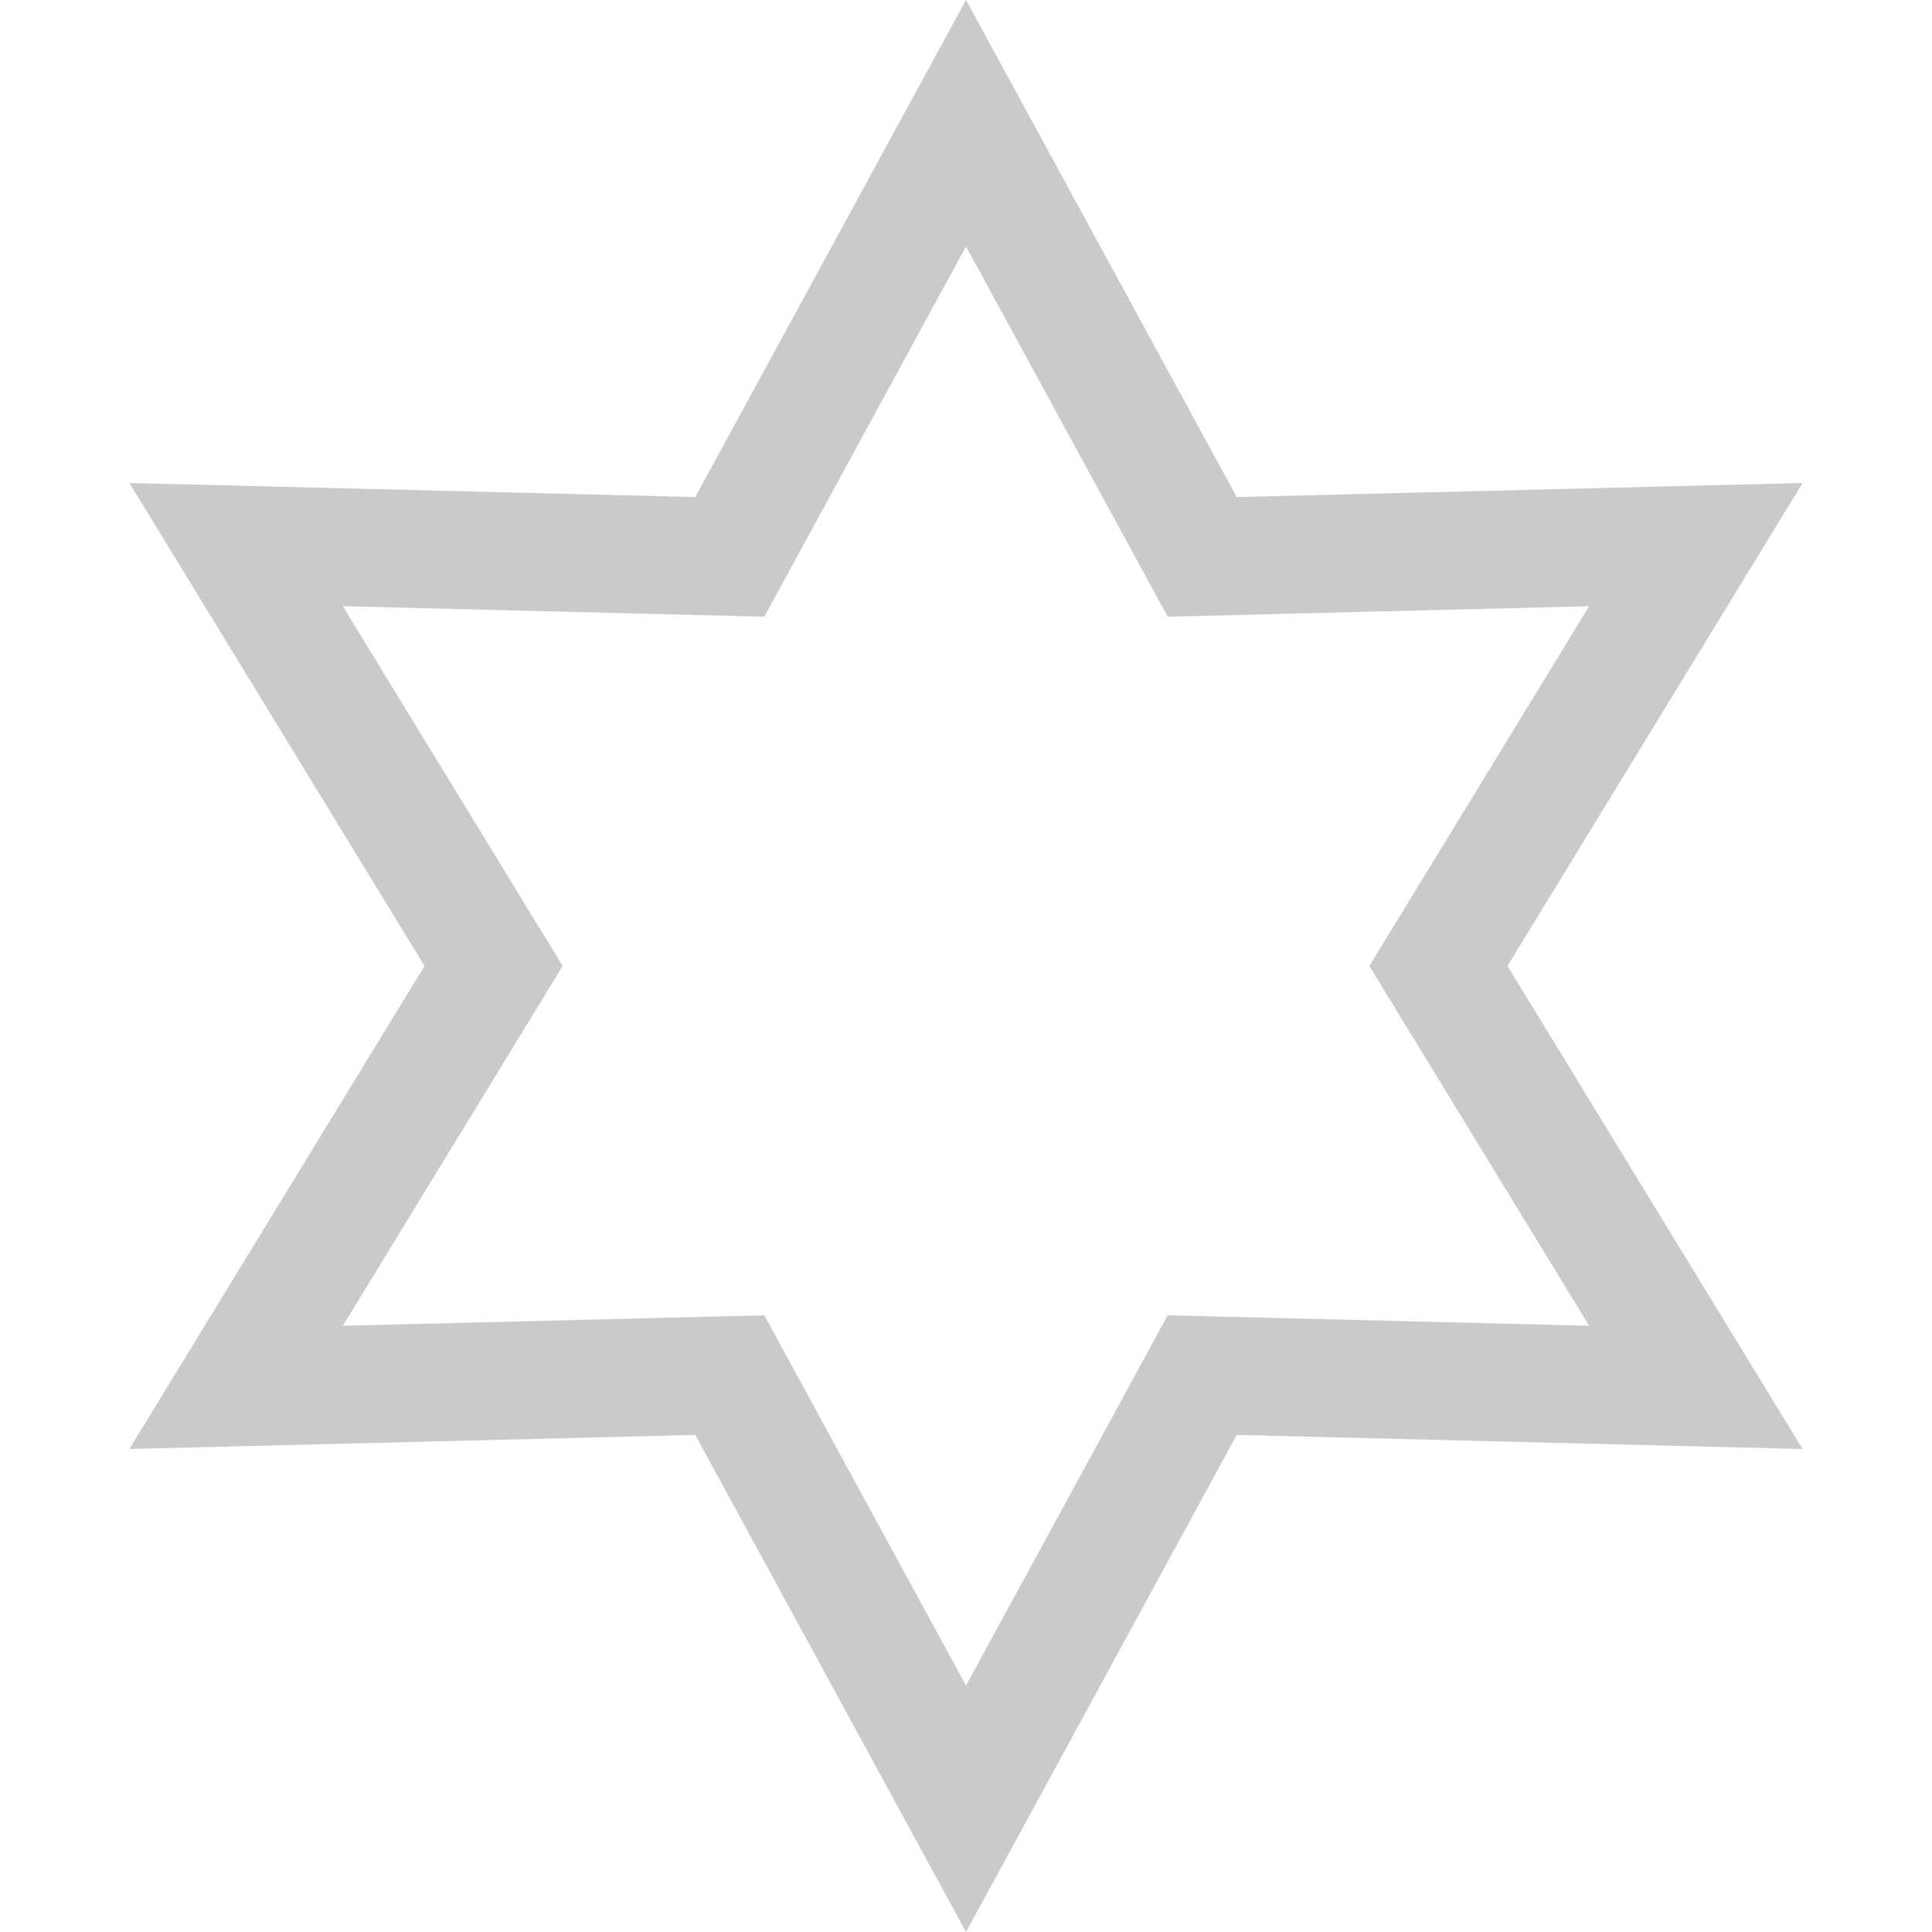<?xml version="1.0" encoding="iso-8859-1"?>
<!-- Generator: Adobe Illustrator 19.0.0, SVG Export Plug-In . SVG Version: 6.00 Build 0)  -->
<svg version="1.1" id="Layer_1" xmlns="http://www.w3.org/2000/svg" xmlns:xlink="http://www.w3.org/1999/xlink" x="0px" y="0px"
	fill="#ccc9c9" viewBox="0 0 491.72 491.72" style="enable-background:new 0 0 491.72 491.72;" xml:space="preserve">
<path d="M458.782,122.93l-144.016,3.582L245.86,0l-68.906,126.511L32.938,122.93l75.11,122.93l-75.11,122.93l144.016-3.582
	L245.86,491.72l68.906-126.511l144.016,3.582l-75.11-122.93L458.782,122.93z M404.463,337.43l-107.275-2.667L245.86,429
	l-51.328-94.238L87.256,337.43l55.948-91.57l-55.948-91.57l107.275,2.667L245.86,62.72l51.328,94.238l107.275-2.667l-55.948,91.57
	L404.463,337.43z"/>
<g>
</g>
<g>
</g>
<g>
</g>
<g>
</g>
<g>
</g>
<g>
</g>
<g>
</g>
<g>
</g>
<g>
</g>
<g>
</g>
<g>
</g>
<g>
</g>
<g>
</g>
<g>
</g>
<g>
</g>
</svg>
